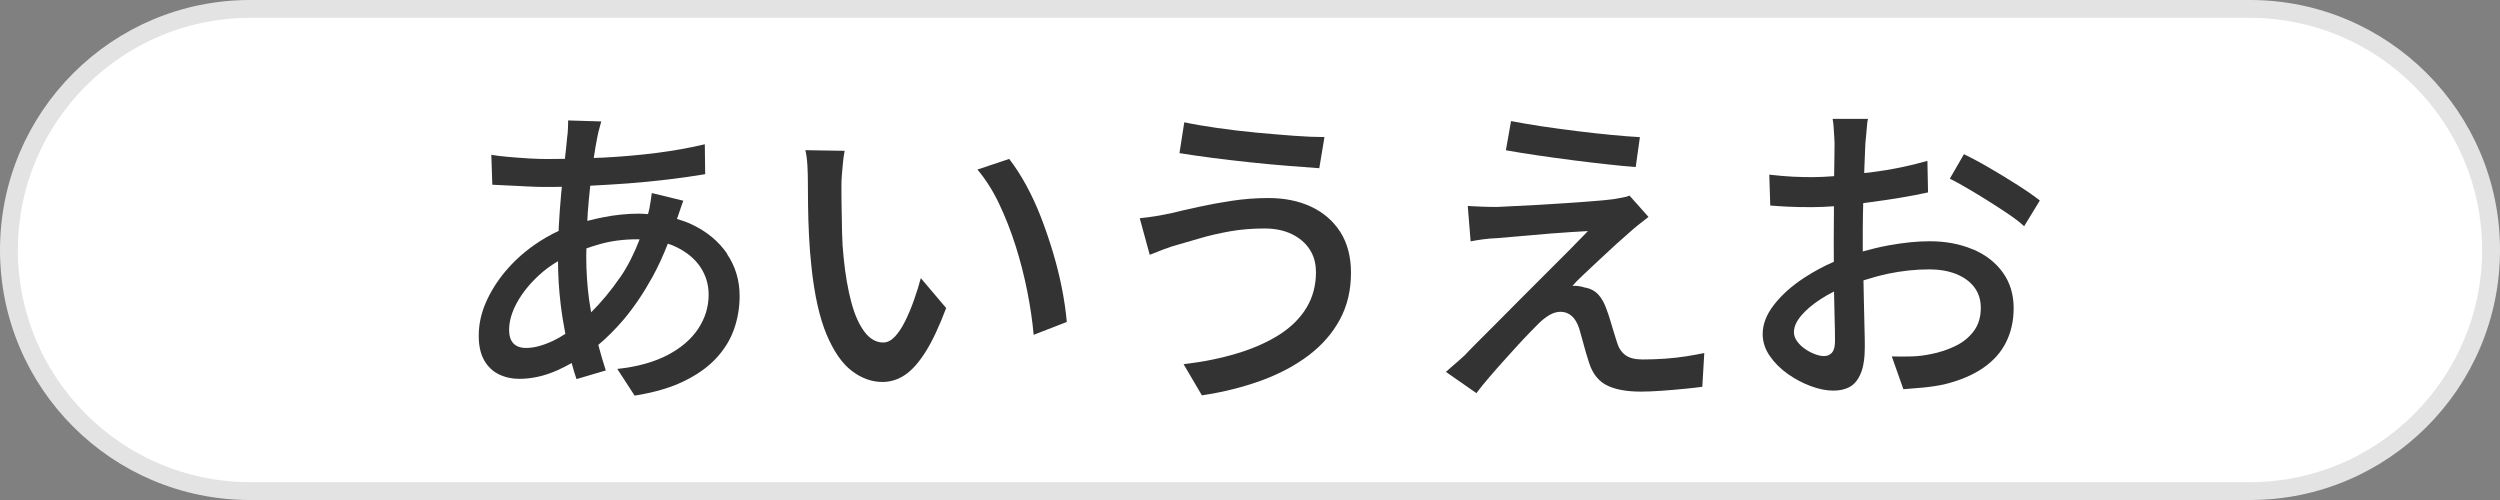 <?xml version="1.0" encoding="UTF-8"?><svg id="_レイヤー_2" xmlns="http://www.w3.org/2000/svg" viewBox="0 0 280 56"><rect x="0" y="0" width="280" height="56" fill="#808080" stroke="none"/><defs><style>.cls-1{fill:#333;}.cls-1,.cls-2,.cls-3{stroke-width:0px;}.cls-2{fill:#fff;}.cls-3{fill:#e3e3e3;}</style></defs><g id="_ガイド"><path class="cls-2" d="M28,55c-14.89,0-27-12.11-27-27S13.11,1,28,1h224c14.89,0,27,12.11,27,27s-12.11,27-27,27H28Z"/><path class="cls-3" d="M252,2c14.34,0,26,11.66,26,26s-11.66,26-26,26H28c-14.34,0-26-11.66-26-26S13.66,2,28,2h224M252,0H28C12.54,0,0,12.54,0,28s12.54,28,28,28h224c15.46,0,28-12.54,28-28S267.46,0,252,0h0Z"/><path class="cls-1" d="M81.45,28.43c-.95-1.39-2.27-2.49-3.96-3.29-.53-.25-1.09-.45-1.67-.62.04-.11.08-.21.12-.34.11-.31.22-.62.32-.94.11-.31.2-.56.27-.76l-3.53-.86c-.02.22-.06.49-.11.81-.05.32-.1.64-.16.94-.05.23-.1.43-.15.61-.35-.02-.69-.05-1.06-.05-1.25,0-2.56.13-3.94.4-.62.12-1.21.26-1.8.41.02-.31.03-.61.05-.92.08-1.05.17-2.05.28-3.02,1.36-.07,2.73-.15,4.12-.25,1.58-.12,3.12-.27,4.61-.45s2.87-.38,4.14-.59l-.04-3.35c-1.73.41-3.53.73-5.42.97-1.88.24-3.85.41-5.89.52-.37.02-.76.03-1.13.04.13-.88.27-1.67.41-2.37.05-.26.11-.55.2-.86.08-.31.16-.6.23-.86l-3.71-.11c0,.24,0,.54-.02.9-.01.36-.04.7-.09,1.01-.06.71-.15,1.51-.25,2.39-.66.01-1.31.02-1.98.02-.6,0-1.31-.02-2.12-.07-.82-.05-1.6-.11-2.36-.18s-1.35-.14-1.78-.22l.11,3.35c.53.02,1.16.05,1.89.09.73.04,1.47.07,2.21.11s1.39.05,1.94.05,1.15,0,1.75-.02c-.03.27-.05.52-.08.8-.11,1.21-.2,2.45-.27,3.73,0,.14,0,.27-.01.41-.96.45-1.88.98-2.76,1.6-1.22.86-2.3,1.85-3.22,2.95-.92,1.1-1.65,2.27-2.18,3.49-.53,1.22-.79,2.46-.79,3.71,0,1.1.2,2.02.61,2.74s.96,1.25,1.66,1.58c.7.34,1.45.5,2.27.5,1.39,0,2.8-.31,4.23-.94.57-.25,1.11-.54,1.64-.83.17.65.35,1.25.54,1.8l3.28-.97c-.3-.91-.57-1.87-.84-2.86.96-.8,1.91-1.75,2.84-2.84,1.16-1.38,2.24-2.98,3.24-4.79.63-1.15,1.2-2.4,1.71-3.71.33.11.65.23.95.38,1.19.58,2.09,1.33,2.7,2.25.61.92.92,1.95.92,3.08,0,1.37-.39,2.64-1.17,3.82-.78,1.18-1.93,2.16-3.44,2.95-1.51.79-3.38,1.31-5.62,1.55l1.94,2.99c2.14-.34,3.95-.86,5.45-1.58s2.72-1.58,3.65-2.57c.94-1,1.61-2.09,2.03-3.28.42-1.19.63-2.43.63-3.73,0-1.75-.47-3.32-1.42-4.72ZM61.92,38.18c-1.13.53-2.12.79-2.99.79-.62,0-1.1-.17-1.42-.5-.32-.34-.49-.84-.49-1.51,0-.98.3-2.02.9-3.1.6-1.08,1.42-2.09,2.45-3.04.65-.6,1.37-1.12,2.13-1.57,0,1.6.1,3.19.29,4.79.14,1.17.32,2.27.53,3.35-.46.3-.93.57-1.39.79ZM69.46,31.05c-1.02,1.49-2.11,2.79-3.25,3.93-.08-.49-.17-.97-.24-1.48-.2-1.51-.31-3.12-.31-4.82,0-.28.01-.57.02-.86.45-.16.93-.31,1.44-.46,1.28-.37,2.71-.56,4.27-.56.09,0,.16,0,.25.01-.62,1.59-1.33,3.02-2.17,4.24Z"/><path class="cls-1" d="M94.6,16.91c-.07.34-.13.74-.18,1.22s-.09.96-.13,1.44c-.04.48-.05.89-.05,1.22,0,.74,0,1.57.02,2.48.01.91.03,1.84.05,2.79.02.95.08,1.89.18,2.83.19,1.9.48,3.55.86,4.97.38,1.42.88,2.52,1.48,3.31s1.3,1.19,2.09,1.19c.46,0,.89-.22,1.3-.65.41-.43.79-1.01,1.15-1.73.36-.72.69-1.51.99-2.36.3-.85.56-1.67.77-2.47l2.84,3.35c-.77,2.04-1.53,3.67-2.29,4.88s-1.53,2.08-2.32,2.61c-.79.53-1.63.79-2.52.79-1.2,0-2.35-.41-3.44-1.24-1.09-.83-2.03-2.19-2.83-4.09-.79-1.9-1.36-4.43-1.69-7.6-.12-1.06-.21-2.2-.27-3.42-.06-1.22-.1-2.39-.11-3.49-.01-1.1-.02-2.02-.02-2.74,0-.46-.02-1.01-.05-1.67-.04-.66-.11-1.23-.23-1.71l4.39.07ZM113.04,17.81c.65.84,1.28,1.82,1.89,2.93.61,1.12,1.17,2.32,1.67,3.62.5,1.3.95,2.62,1.35,3.96.4,1.34.73,2.68.99,4,.26,1.32.44,2.57.54,3.74l-3.71,1.44c-.14-1.56-.38-3.19-.72-4.9-.34-1.7-.77-3.39-1.3-5.06-.53-1.67-1.15-3.24-1.85-4.72s-1.52-2.75-2.43-3.83l3.56-1.19Z"/><path class="cls-1" d="M147.38,30.41c0-.94-.23-1.76-.7-2.48-.47-.72-1.13-1.29-2-1.71-.86-.42-1.88-.63-3.06-.63-1.37,0-2.66.11-3.87.32-1.21.22-2.31.47-3.29.76s-1.81.53-2.48.72c-.53.14-1.08.32-1.66.54-.58.22-1.09.42-1.55.61l-1.12-4.1c.55-.05,1.15-.13,1.78-.23.64-.11,1.23-.22,1.78-.34.89-.22,1.9-.45,3.04-.7,1.14-.25,2.38-.48,3.71-.68,1.33-.2,2.69-.31,4.09-.31,1.8,0,3.4.32,4.79.97s2.48,1.6,3.28,2.84c.79,1.25,1.19,2.77,1.19,4.57,0,1.94-.41,3.68-1.24,5.22-.83,1.54-1.99,2.87-3.49,4.01-1.5,1.14-3.27,2.08-5.31,2.83-2.04.74-4.26,1.3-6.66,1.66l-2.05-3.49c2.21-.26,4.22-.67,6.03-1.22,1.81-.55,3.38-1.25,4.7-2.09,1.32-.84,2.33-1.85,3.04-3.02.71-1.18,1.06-2.52,1.06-4.03ZM132.66,13.7c1.03.22,2.25.43,3.65.63,1.4.2,2.86.38,4.37.52,1.51.14,2.94.26,4.28.36,1.34.1,2.47.14,3.38.14l-.58,3.49c-1.01-.07-2.2-.16-3.56-.27-1.37-.11-2.79-.24-4.27-.4-1.48-.16-2.89-.32-4.25-.5-1.36-.18-2.55-.35-3.58-.52l.54-3.46Z"/><path class="cls-1" d="M184.6,24.32c-.38.29-.77.59-1.15.9-.38.31-.71.59-.97.83-.38.34-.88.77-1.48,1.31s-1.22,1.12-1.87,1.73c-.65.61-1.25,1.18-1.8,1.69-.55.52-.96.93-1.22,1.24.17-.02.39-.02.67.02.28.04.51.09.7.16.62.1,1.13.36,1.53.79.4.43.71,1.01.95,1.73.12.31.25.69.38,1.13.13.44.26.89.4,1.33.13.44.26.85.38,1.21.19.62.51,1.09.95,1.4.44.31,1.07.47,1.89.47.86,0,1.72-.03,2.56-.09.84-.06,1.63-.15,2.38-.27.74-.12,1.4-.24,1.98-.36l-.22,3.78c-.5.07-1.18.15-2.02.23-.84.08-1.71.16-2.59.22-.89.06-1.64.09-2.27.09-1.56,0-2.81-.22-3.74-.67-.94-.44-1.61-1.25-2.02-2.43-.12-.36-.25-.79-.4-1.28-.14-.49-.28-.98-.41-1.48-.13-.49-.25-.89-.34-1.21-.22-.65-.5-1.12-.86-1.42-.36-.3-.77-.45-1.22-.45-.43,0-.86.13-1.28.38s-.83.58-1.24.99c-.26.26-.6.61-1.01,1.03-.41.42-.86.9-1.35,1.44-.49.54-1,1.1-1.53,1.69-.53.59-1.06,1.19-1.58,1.8-.53.61-1.01,1.21-1.44,1.78l-3.42-2.38c.26-.24.58-.52.95-.83.37-.31.76-.66,1.17-1.04.26-.29.71-.74,1.33-1.37.62-.62,1.36-1.36,2.2-2.2.84-.84,1.73-1.74,2.68-2.7.95-.96,1.9-1.91,2.84-2.84.95-.94,1.83-1.82,2.65-2.65.82-.83,1.51-1.54,2.09-2.14-.53.02-1.15.06-1.87.11-.72.05-1.47.1-2.25.16-.78.06-1.55.13-2.3.2-.76.07-1.45.13-2.09.18-.64.05-1.18.1-1.64.14-.6.02-1.15.07-1.64.14-.49.07-.94.14-1.35.22l-.32-3.96c.41.02.89.05,1.46.07.56.02,1.16.04,1.78.04.38-.02.98-.05,1.8-.09.82-.04,1.75-.08,2.79-.14,1.04-.06,2.1-.13,3.17-.2,1.07-.07,2.07-.14,3.01-.22.94-.07,1.69-.14,2.27-.22.31-.05.65-.11,1.03-.18.37-.07.64-.14.81-.22l2.12,2.38ZM169.23,13.56c.98.19,2.12.38,3.4.58,1.28.19,2.6.37,3.96.54,1.36.17,2.65.31,3.89.43,1.24.12,2.3.2,3.19.25l-.47,3.35c-.94-.07-2.01-.17-3.22-.31-1.21-.13-2.48-.28-3.8-.45-1.32-.17-2.63-.35-3.92-.54-1.3-.19-2.5-.38-3.6-.58l.58-3.28Z"/><path class="cls-1" d="M226.06,20.78c-1-.64-2.04-1.27-3.13-1.91s-2.08-1.17-2.97-1.6l-1.58,2.74c.58.29,1.24.65,2,1.1.76.44,1.54.92,2.34,1.42.8.5,1.56,1,2.27,1.48.71.48,1.28.92,1.71,1.33l1.76-2.88c-.6-.48-1.4-1.04-2.39-1.67Z"/><path class="cls-1" d="M220.93,27.92c-1.42-.6-3.02-.9-4.82-.9-1.39,0-2.94.16-4.64.47-.96.18-1.9.41-2.84.67,0-.43,0-.86,0-1.25,0-.91,0-1.87.02-2.86,0-.43.02-.87.03-1.3.18-.02.36-.04.54-.07,1.19-.16,2.36-.33,3.53-.52s2.23-.4,3.19-.61l-.07-3.53c-.91.26-1.93.51-3.04.74-1.12.23-2.26.41-3.42.56-.21.03-.41.04-.62.06.01-.37.03-.74.04-1.09.04-.85.07-1.59.09-2.21.02-.29.05-.61.09-.95s.07-.68.09-1.01c.02-.32.06-.59.11-.81h-3.96c.05.22.08.5.11.85.02.35.05.7.07,1.06.02.36.04.67.04.94,0,.36,0,.94-.02,1.73,0,.55-.02,1.17-.03,1.84-.9.07-1.74.11-2.48.11-.67,0-1.38-.02-2.12-.05-.75-.04-1.63-.11-2.66-.23l.11,3.46c.6.05,1.27.09,2.02.13.74.04,1.66.05,2.74.05.69,0,1.49-.04,2.37-.1,0,.25,0,.5,0,.76-.01,1.12-.02,2.19-.02,3.22,0,.73,0,1.48.01,2.24-1.16.5-2.26,1.1-3.32,1.79-1.39.91-2.51,1.91-3.37,3.01-.85,1.09-1.28,2.19-1.28,3.29,0,.86.26,1.68.79,2.45.53.77,1.2,1.44,2.02,2.02.82.58,1.68,1.03,2.59,1.37s1.75.5,2.52.5c.72,0,1.34-.14,1.85-.43.52-.29.92-.79,1.22-1.51.3-.72.45-1.72.45-2.99,0-.55-.01-1.3-.04-2.25-.02-.95-.05-1.98-.07-3.1-.01-.68-.03-1.38-.04-2.07.91-.29,1.82-.54,2.74-.74,1.54-.32,3.08-.49,4.64-.49,1.1,0,2.09.17,2.95.5.86.34,1.55.82,2.05,1.46s.76,1.42.76,2.36c0,1.01-.26,1.87-.77,2.57-.52.71-1.21,1.27-2.07,1.69s-1.8.73-2.81.92c-.67.14-1.38.23-2.12.25s-1.48.02-2.2,0l1.3,3.67c.67-.05,1.4-.11,2.18-.18.78-.07,1.58-.19,2.39-.36,1.75-.43,3.2-1.04,4.36-1.84,1.15-.79,2.01-1.75,2.57-2.88.56-1.13.85-2.4.85-3.82,0-1.54-.41-2.87-1.22-4-.82-1.13-1.93-1.99-3.35-2.59ZM205.18,39.5c-.23.25-.52.38-.88.38-.31,0-.66-.07-1.04-.22-.38-.14-.75-.34-1.1-.58-.35-.24-.64-.52-.88-.85-.24-.32-.36-.67-.36-1.03,0-.58.26-1.18.79-1.82.53-.64,1.25-1.25,2.16-1.85.48-.32,1-.61,1.54-.88.02.96.04,1.88.06,2.72.04,1.22.05,2.17.05,2.84,0,.6-.11,1.03-.34,1.28Z"/></g></svg>